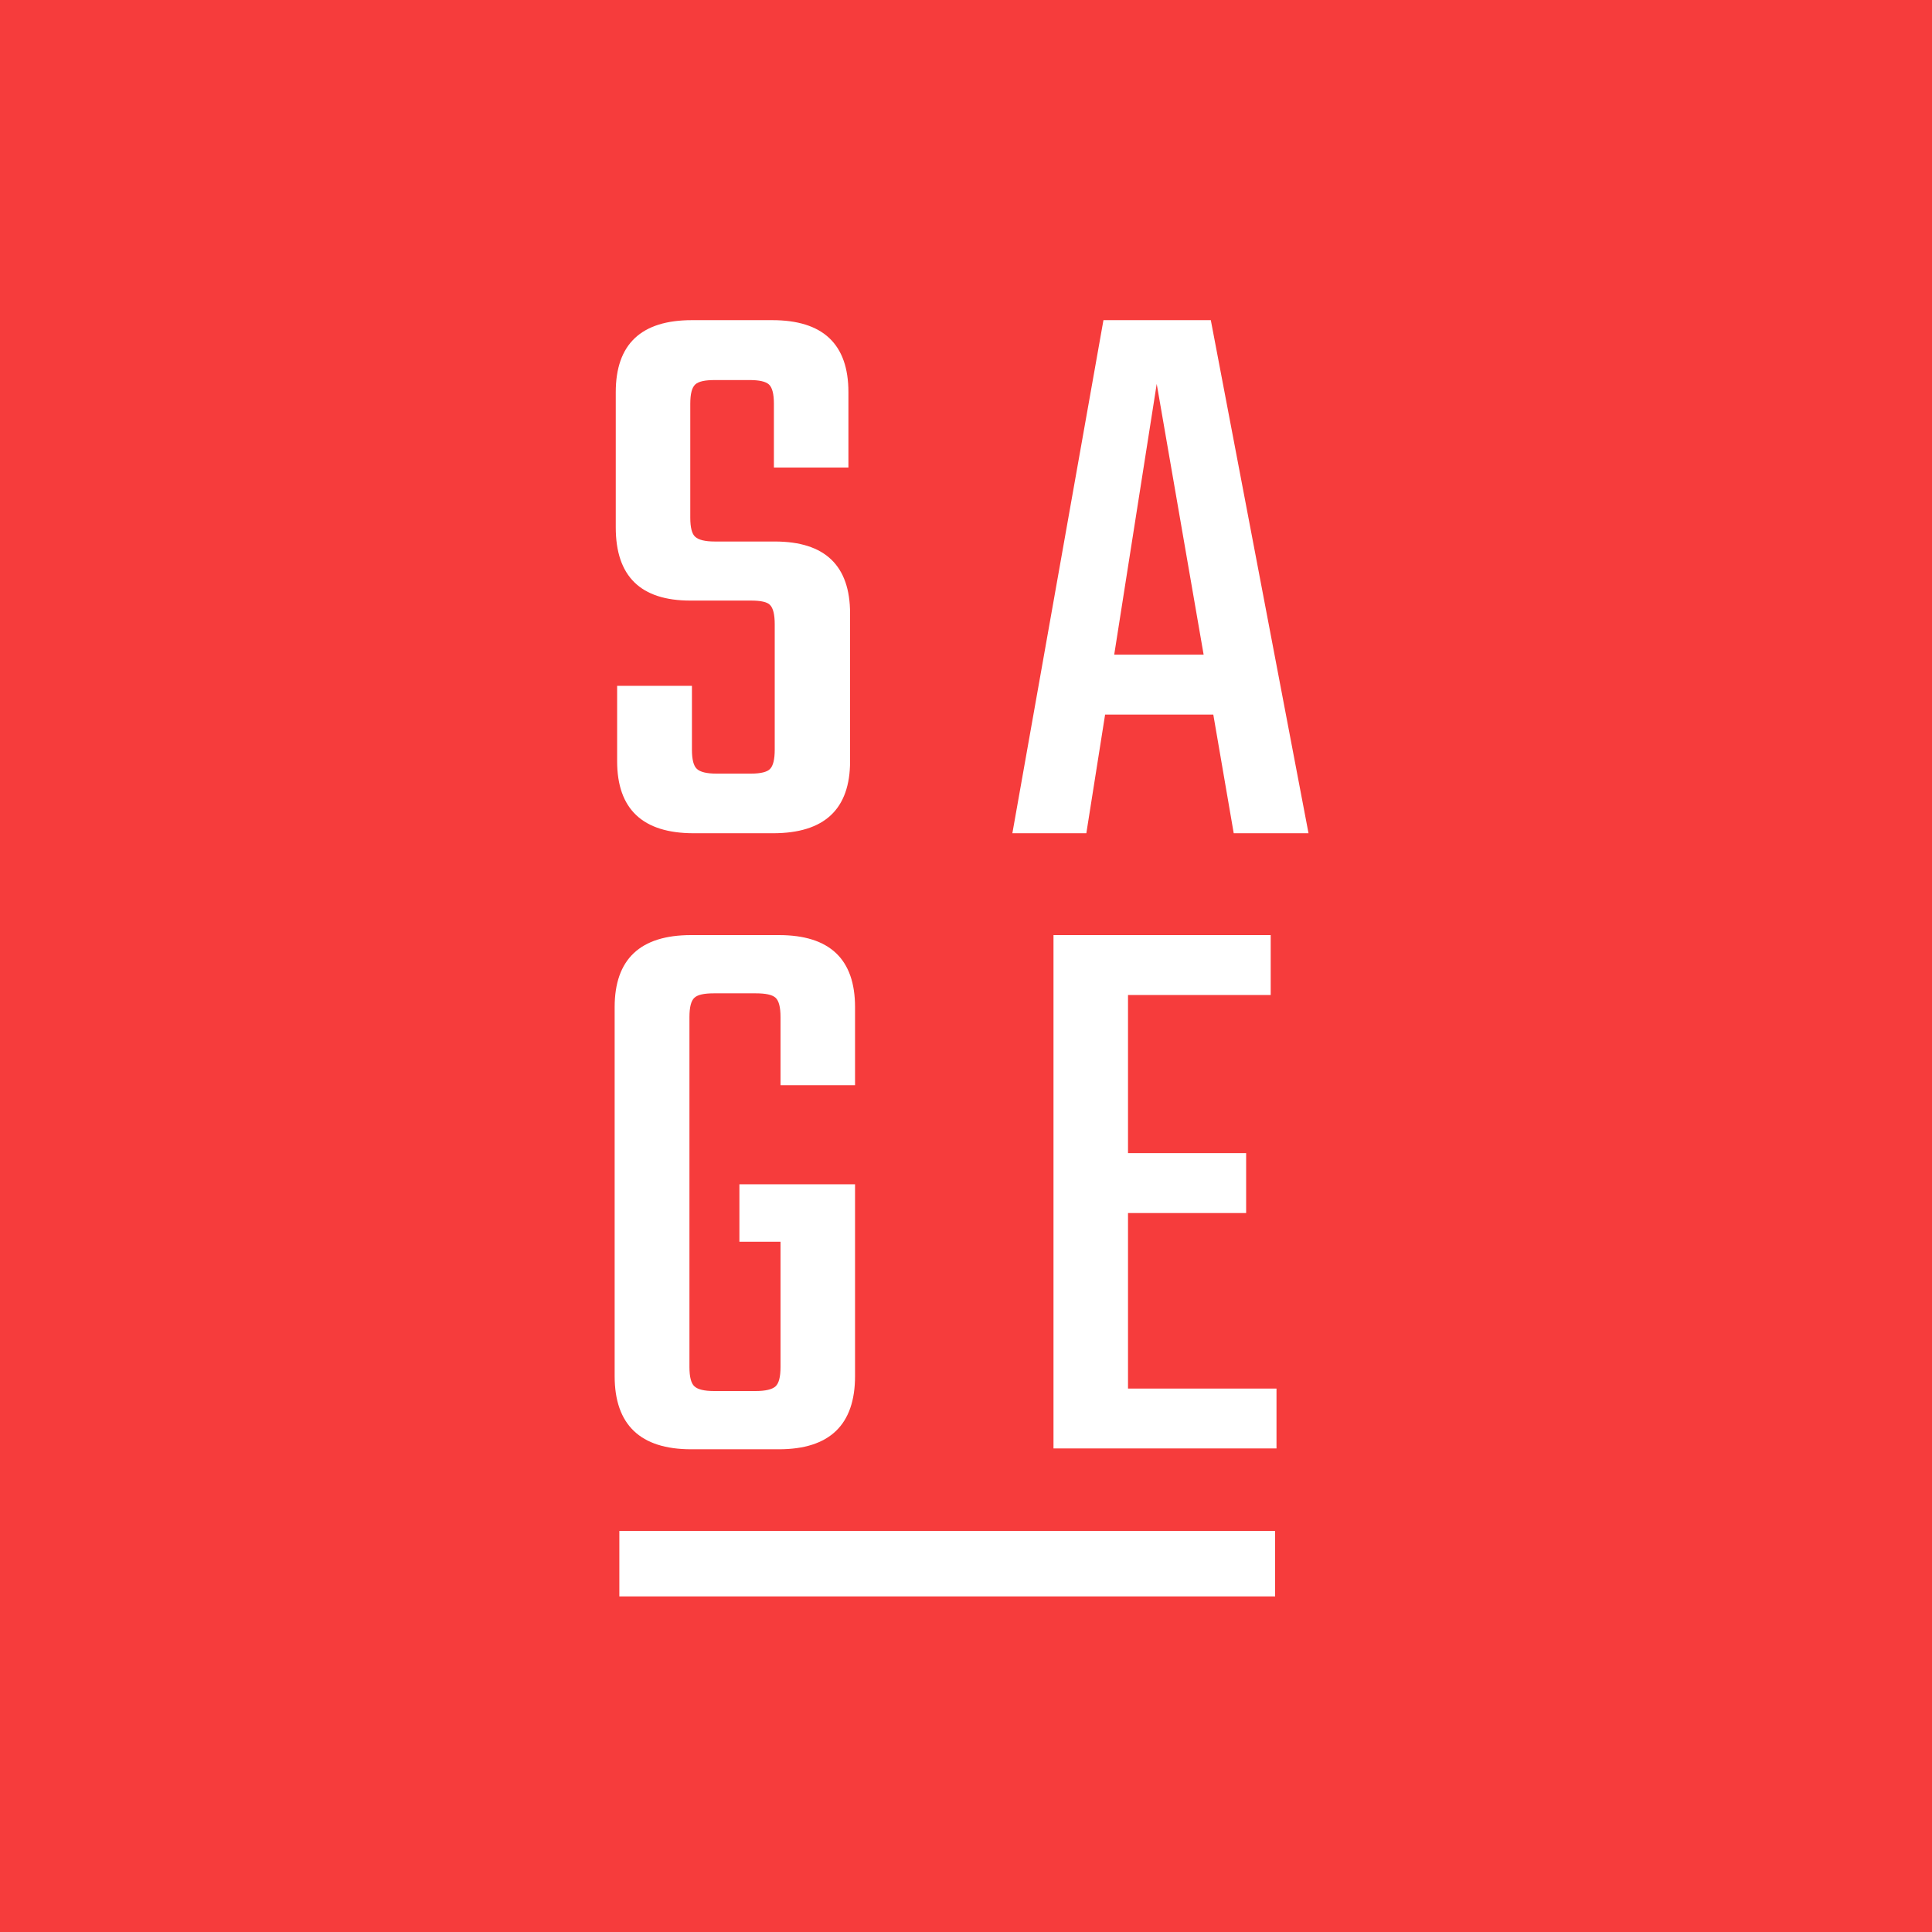 <svg height="70" width="70" xmlns="http://www.w3.org/2000/svg" viewBox="0 0 70 70"><path fill="#f63c3c" fill-rule="evenodd" d="M0 0h70v70H0V0z"/><path fill="#fff" fill-rule="evenodd" d="M44.7 30.19l-.74-4.3h-3.92l-.68 4.3h-2.68l3.3-18.59h3.89l3.54 18.59H44.7zm-2.79-16.28l-1.54 9.81h3.24l-1.7-9.81zm-13.69 38.6h-3.18c-1.84 0-2.77-.89-2.77-2.65V36.49c0-1.74.93-2.61 2.77-2.61h3.18c1.84 0 2.76.87 2.76 2.61v2.83h-2.7v-2.47c0-.36-.06-.59-.18-.7-.12-.11-.36-.16-.72-.16h-1.51c-.36 0-.59.05-.71.16s-.18.34-.18.7v12.68c0 .36.06.59.18.7.12.11.35.17.71.17h1.51c.36 0 .6-.06.72-.17.12-.11.18-.34.18-.7v-4.54h-1.49v-2.08h4.19v6.95c0 1.76-.92 2.65-2.76 2.65zm-.21-22.32h-2.88c-1.84 0-2.77-.87-2.77-2.61v-2.73h2.71v2.31c0 .36.06.59.18.7.12.11.35.17.71.17h1.25c.35 0 .59-.06.69-.17.11-.11.17-.34.17-.7v-4.54c0-.36-.06-.59-.17-.7-.1-.11-.34-.16-.69-.16h-2.2c-1.8 0-2.7-.88-2.7-2.65v-4.9c0-1.74.92-2.61 2.76-2.61h2.91c1.84 0 2.76.87 2.76 2.61v2.73h-2.7v-2.31c0-.36-.06-.59-.18-.7-.12-.11-.36-.16-.71-.16H25.9c-.36 0-.59.05-.71.16s-.18.34-.18.7v4.13c0 .35.06.59.18.69.12.11.35.17.71.17h2.17c1.82 0 2.73.87 2.73 2.61v5.35c0 1.74-.93 2.61-2.79 2.61zM46.2 57.84H22.44v-2.37H46.2v2.37zm.05-7.53v2.17h-8.08v-18.6h7.87v2.17h-5.17v5.73h4.28v2.17h-4.28v6.36h5.38z"/></svg>